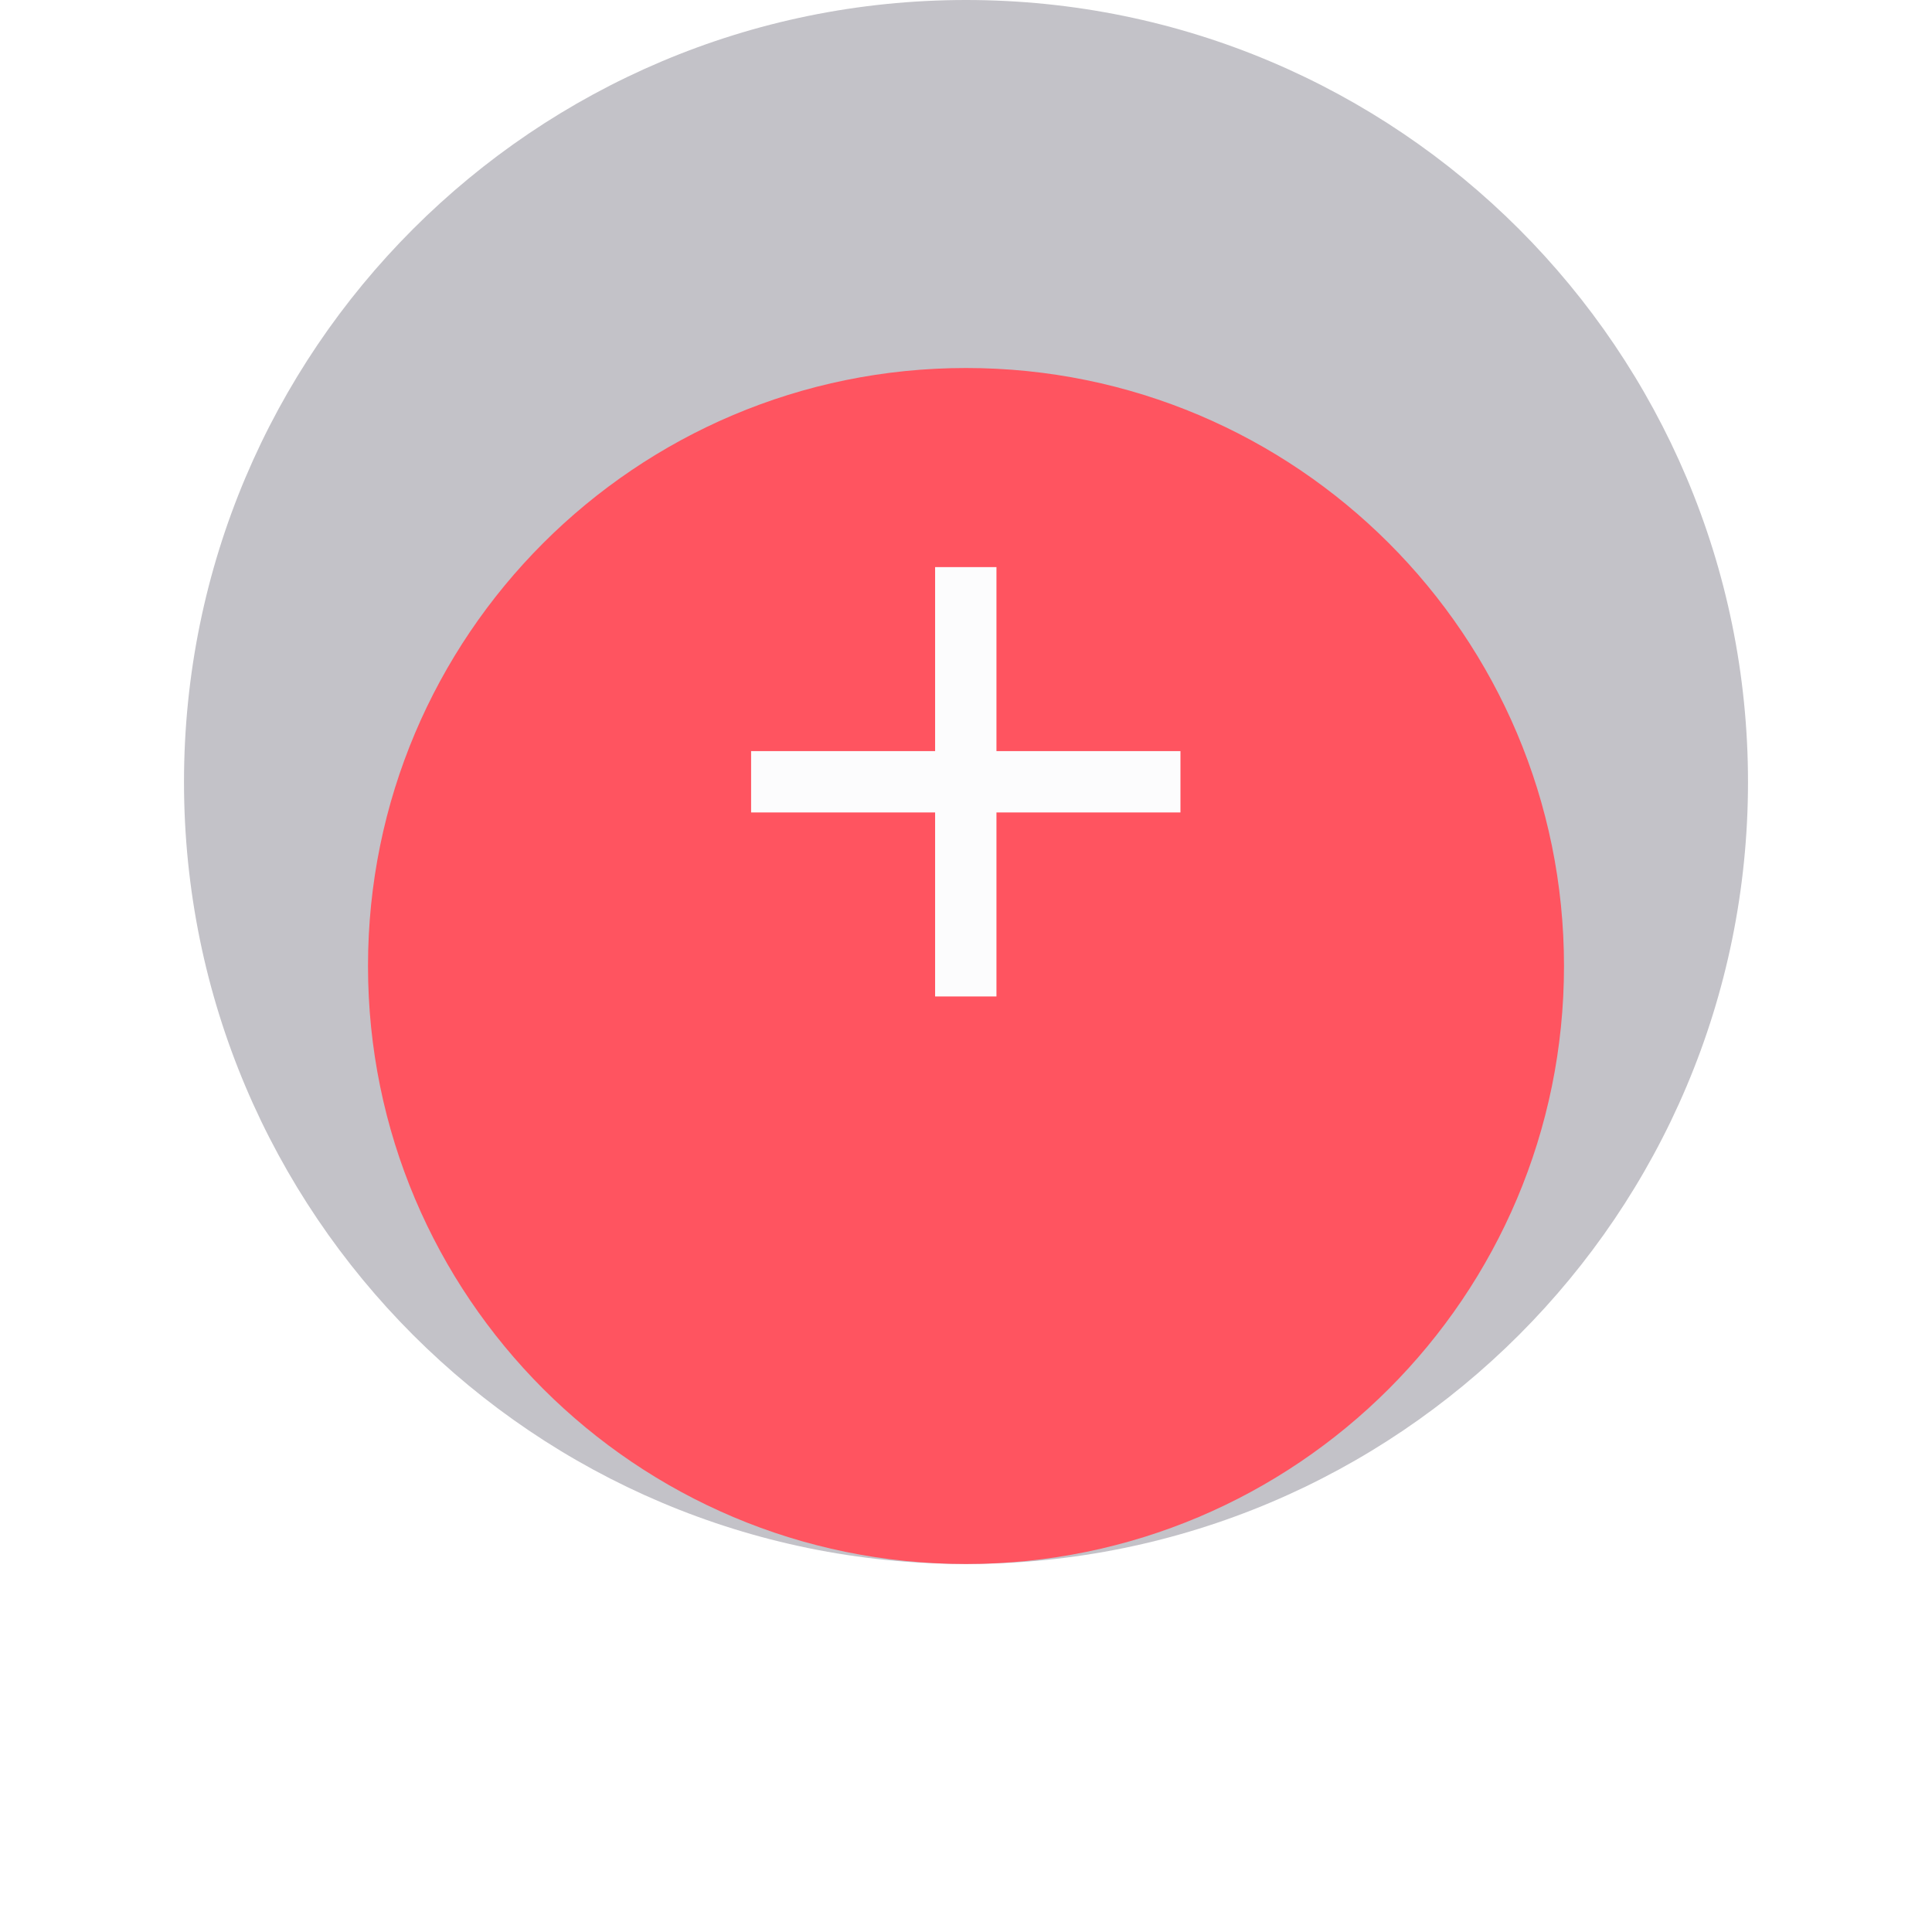 <svg width="84" height="84" viewBox="0 0 84 84" fill="none" xmlns="http://www.w3.org/2000/svg">
<path d="M42 68C60.778 68 76 52.778 76 34C76 15.222 60.778 0 42 0C23.222 0 8 15.222 8 34C8 52.778 23.222 68 42 68Z" fill="#C3C2C8"/>
<g filter="url(#filter0_d_6_67)">
<path d="M42 60C56.359 60 68 48.359 68 34C68 19.641 56.359 8 42 8C27.641 8 16 19.641 16 34C16 48.359 27.641 60 42 60Z" fill="#FF5460"/>
</g>
<mask id="mask0_6_67" style="mask-type:alpha" maskUnits="userSpaceOnUse" x="16" y="8" width="52" height="52">
<path d="M42 60C56.359 60 68 48.359 68 34C68 19.641 56.359 8 42 8C27.641 8 16 19.641 16 34C16 48.359 27.641 60 42 60Z" fill="white"/>
</mask>
<g mask="url(#mask0_6_67)">
<path fill-rule="evenodd" clip-rule="evenodd" d="M51.324 35.324H43.324V43.324H40.657V35.324H32.657V32.657H40.657V24.657H43.324V32.657H51.324V35.324Z" fill="#FCFCFD"/>
</g>
<defs>
<filter id="filter0_d_6_67" x="0" y="0" width="84" height="84" filterUnits="userSpaceOnUse" color-interpolation-filters="sRGB">
<feFlood flood-opacity="0" result="BackgroundImageFix"/>
<feColorMatrix in="SourceAlpha" type="matrix" values="0 0 0 0 0 0 0 0 0 0 0 0 0 0 0 0 0 0 127 0" result="hardAlpha"/>
<feOffset dy="8"/>
<feGaussianBlur stdDeviation="8"/>
<feColorMatrix type="matrix" values="0 0 0 0 1 0 0 0 0 0.2 0 0 0 0 0.471 0 0 0 0.2 0"/>
<feBlend mode="normal" in2="BackgroundImageFix" result="effect1_dropShadow_6_67"/>
<feBlend mode="normal" in="SourceGraphic" in2="effect1_dropShadow_6_67" result="shape"/>
</filter>
</defs>
</svg>

